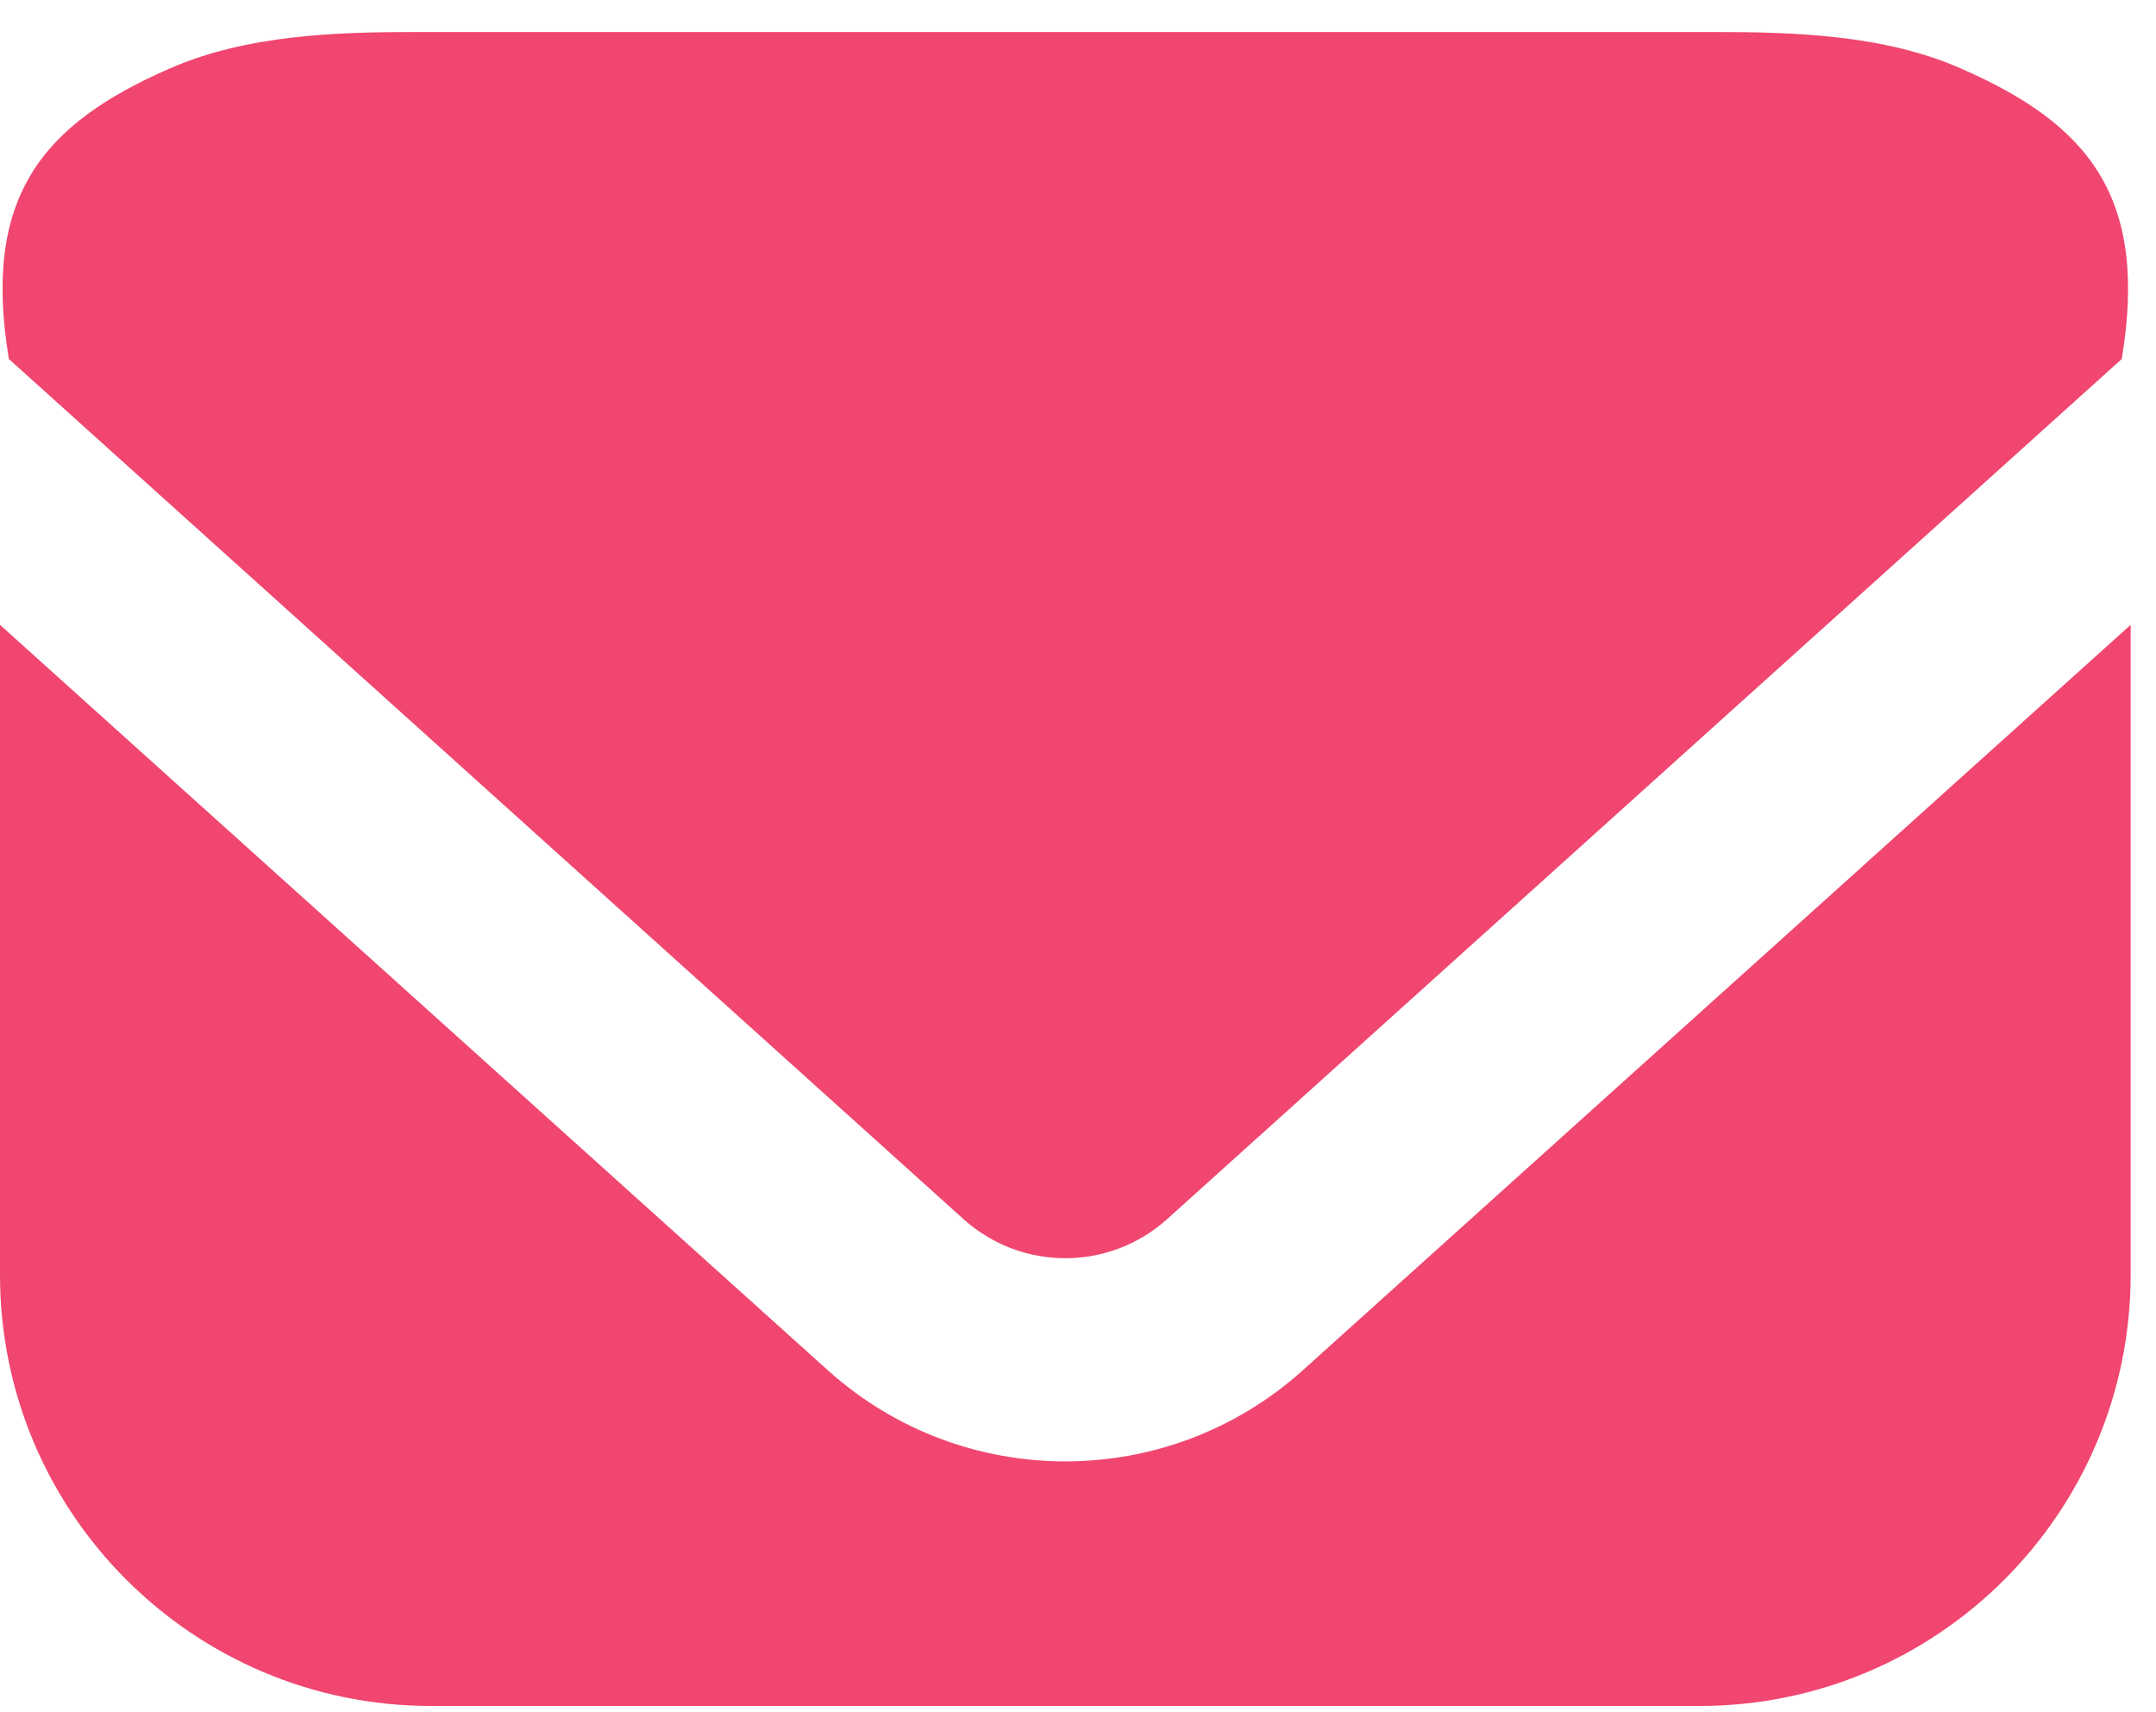 <svg width="34" height="27" viewBox="0 0 34 27" fill="none" xmlns="http://www.w3.org/2000/svg">
<path d="M20.548 21.605C18.418 23.524 15.182 23.524 13.052 21.605L0 9.853V20.101C0 23.856 3.044 26.901 6.8 26.901H26.8C30.555 26.901 33.6 23.856 33.6 20.101V9.853L20.548 21.605Z" fill="#F0466F"/>
<path d="M15.2 19.229C16.111 20.044 17.489 20.044 18.4 19.229L33.46 5.661C33.884 3.109 32.94 1.957 30.916 1.077C29.716 0.549 28.292 0.505 27.056 0.505H6.544C5.308 0.505 3.892 0.549 2.684 1.077C0.66 1.957 -0.284 3.109 0.14 5.661L15.2 19.229Z" fill="#F0466F"/>
</svg>
